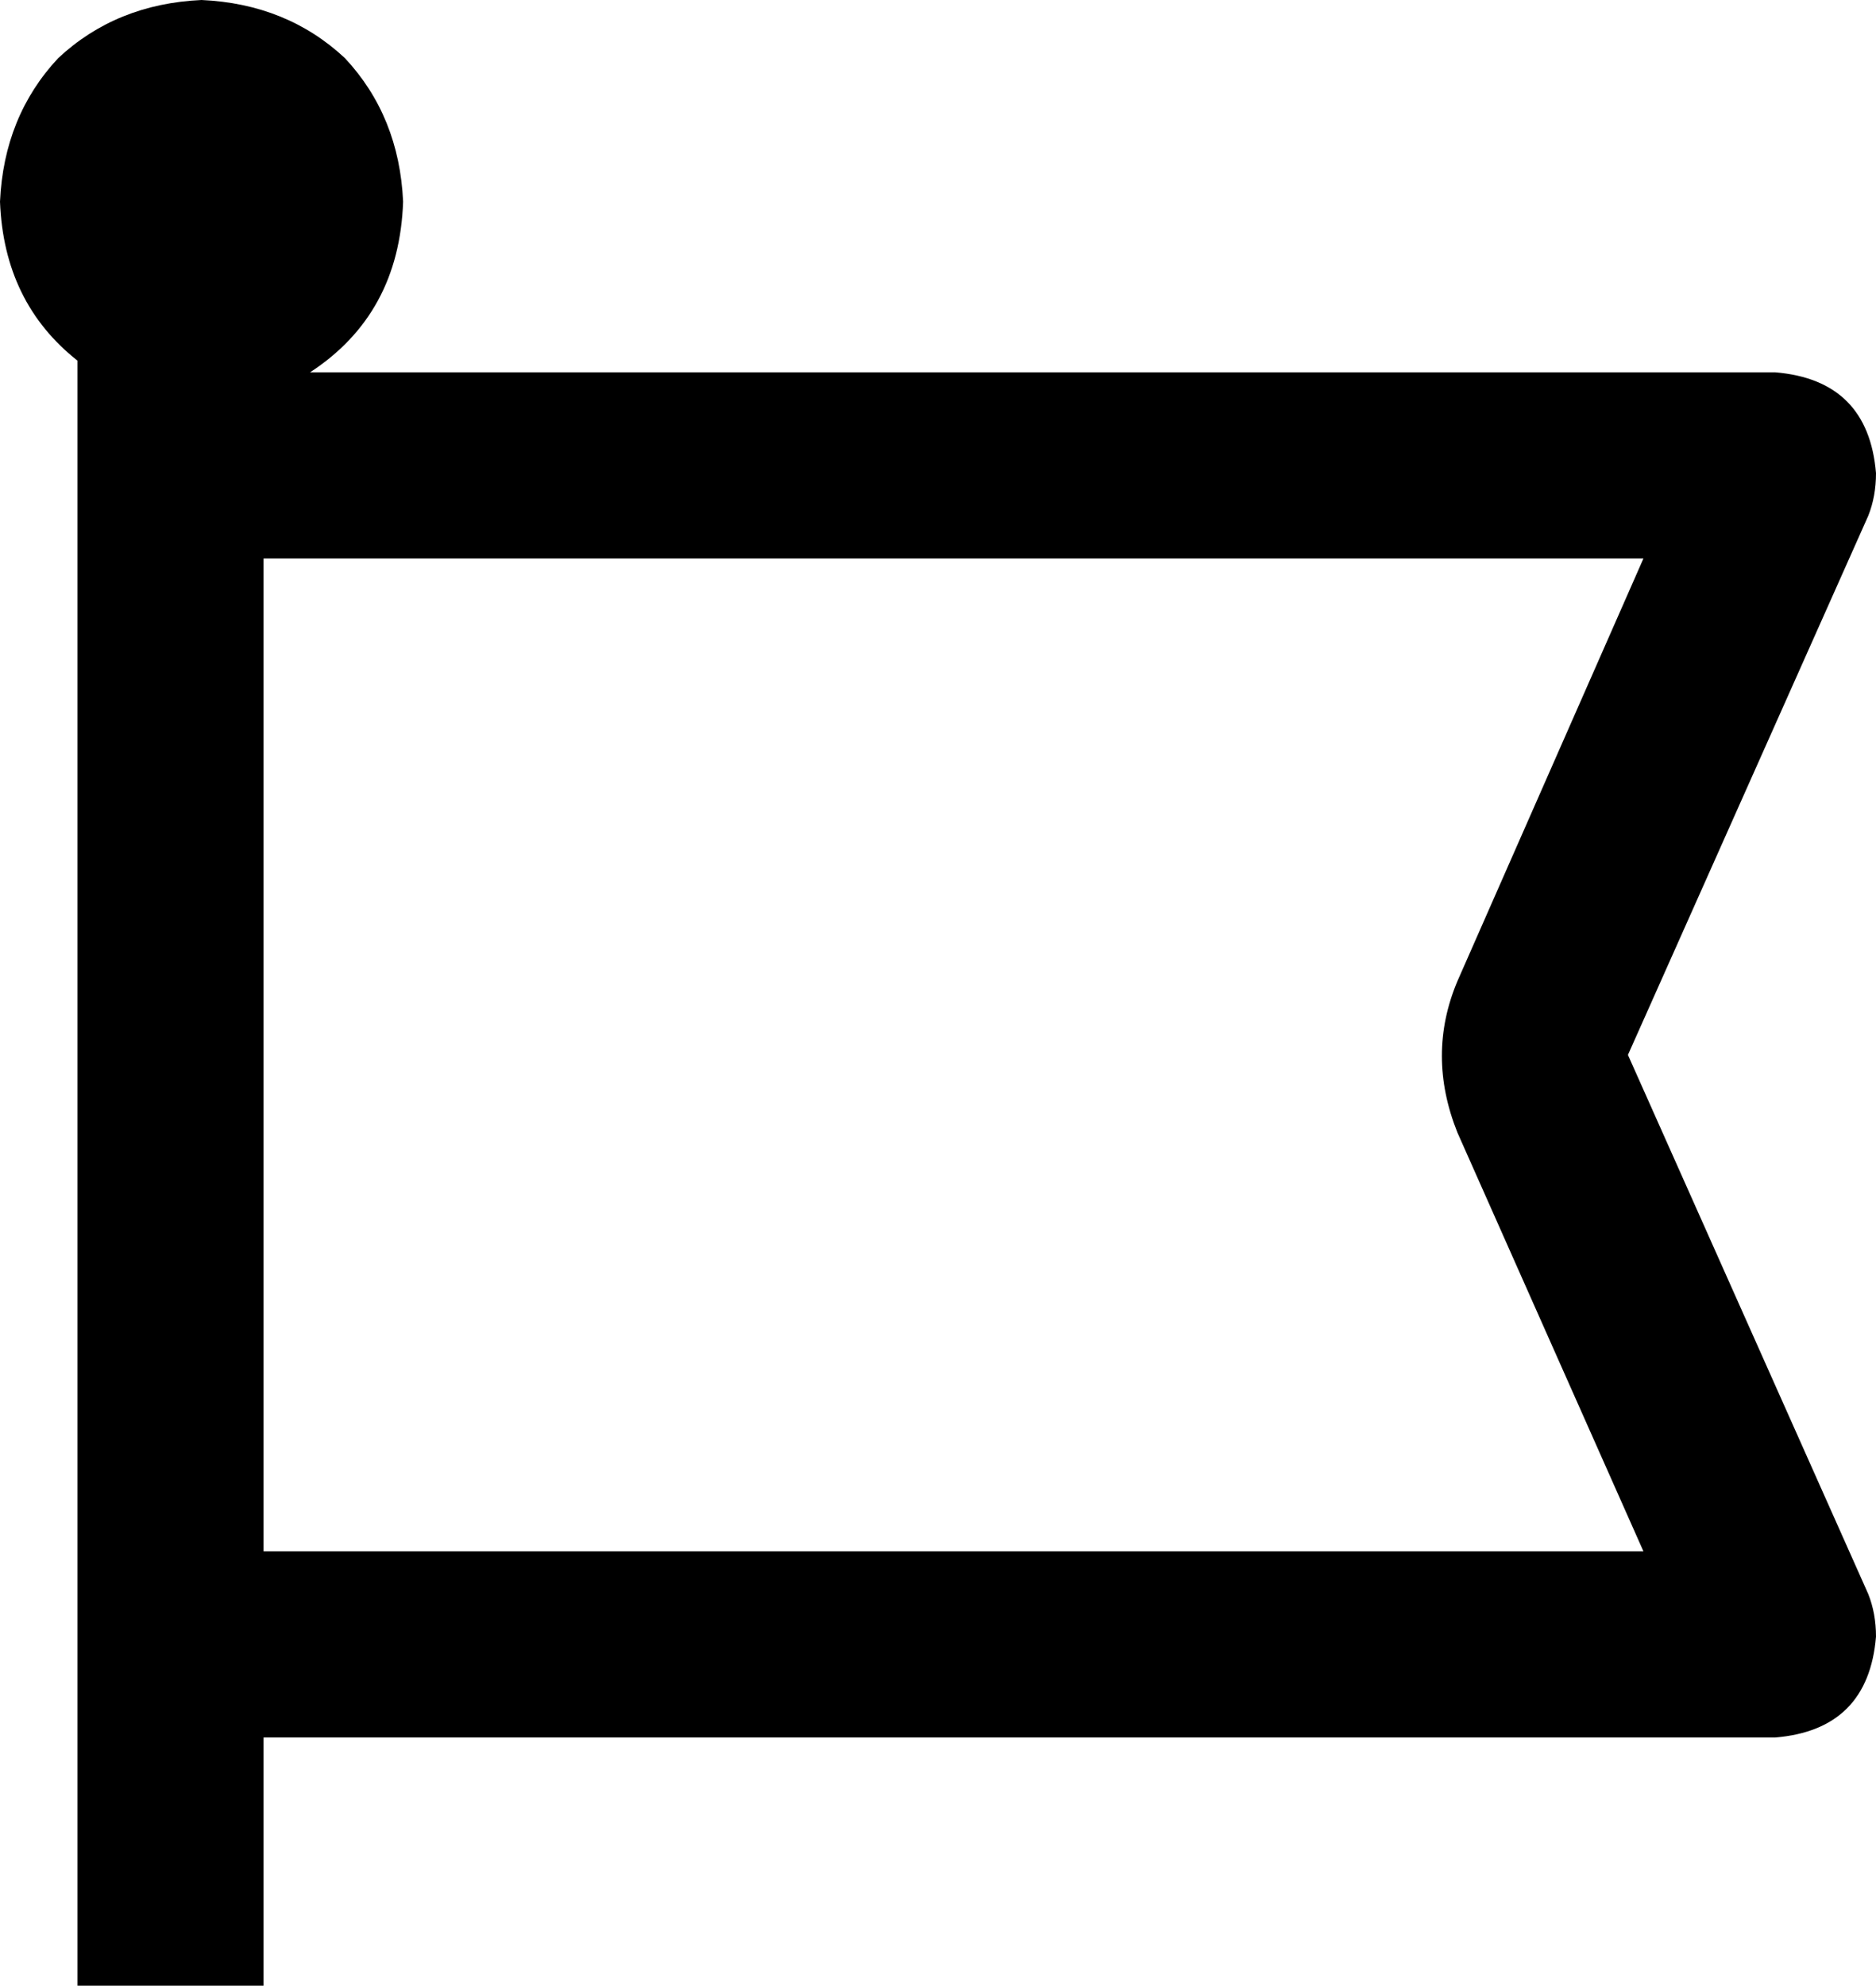 <svg xmlns="http://www.w3.org/2000/svg" viewBox="0 0 484 512">
  <path d="M 80 96 Q 103 81 104 52 Q 103 30 89 15 Q 74 1 52 0 Q 30 1 15 15 Q 1 30 0 52 Q 1 78 20 93 L 20 96 L 20 96 L 20 144 L 20 144 L 20 400 L 20 400 L 20 448 L 20 448 L 20 512 L 20 512 L 68 512 L 68 512 L 68 448 L 68 448 L 458 448 L 458 448 Q 482 446 484 422 Q 484 416 482 411 L 420 272 L 420 272 L 482 133 L 482 133 Q 484 128 484 122 Q 482 98 458 96 L 80 96 L 80 96 Z M 68 400 L 68 144 L 68 400 L 68 144 L 424 144 L 424 144 L 376 253 L 376 253 Q 368 272 376 292 L 424 400 L 424 400 L 68 400 L 68 400 Z" />
</svg>